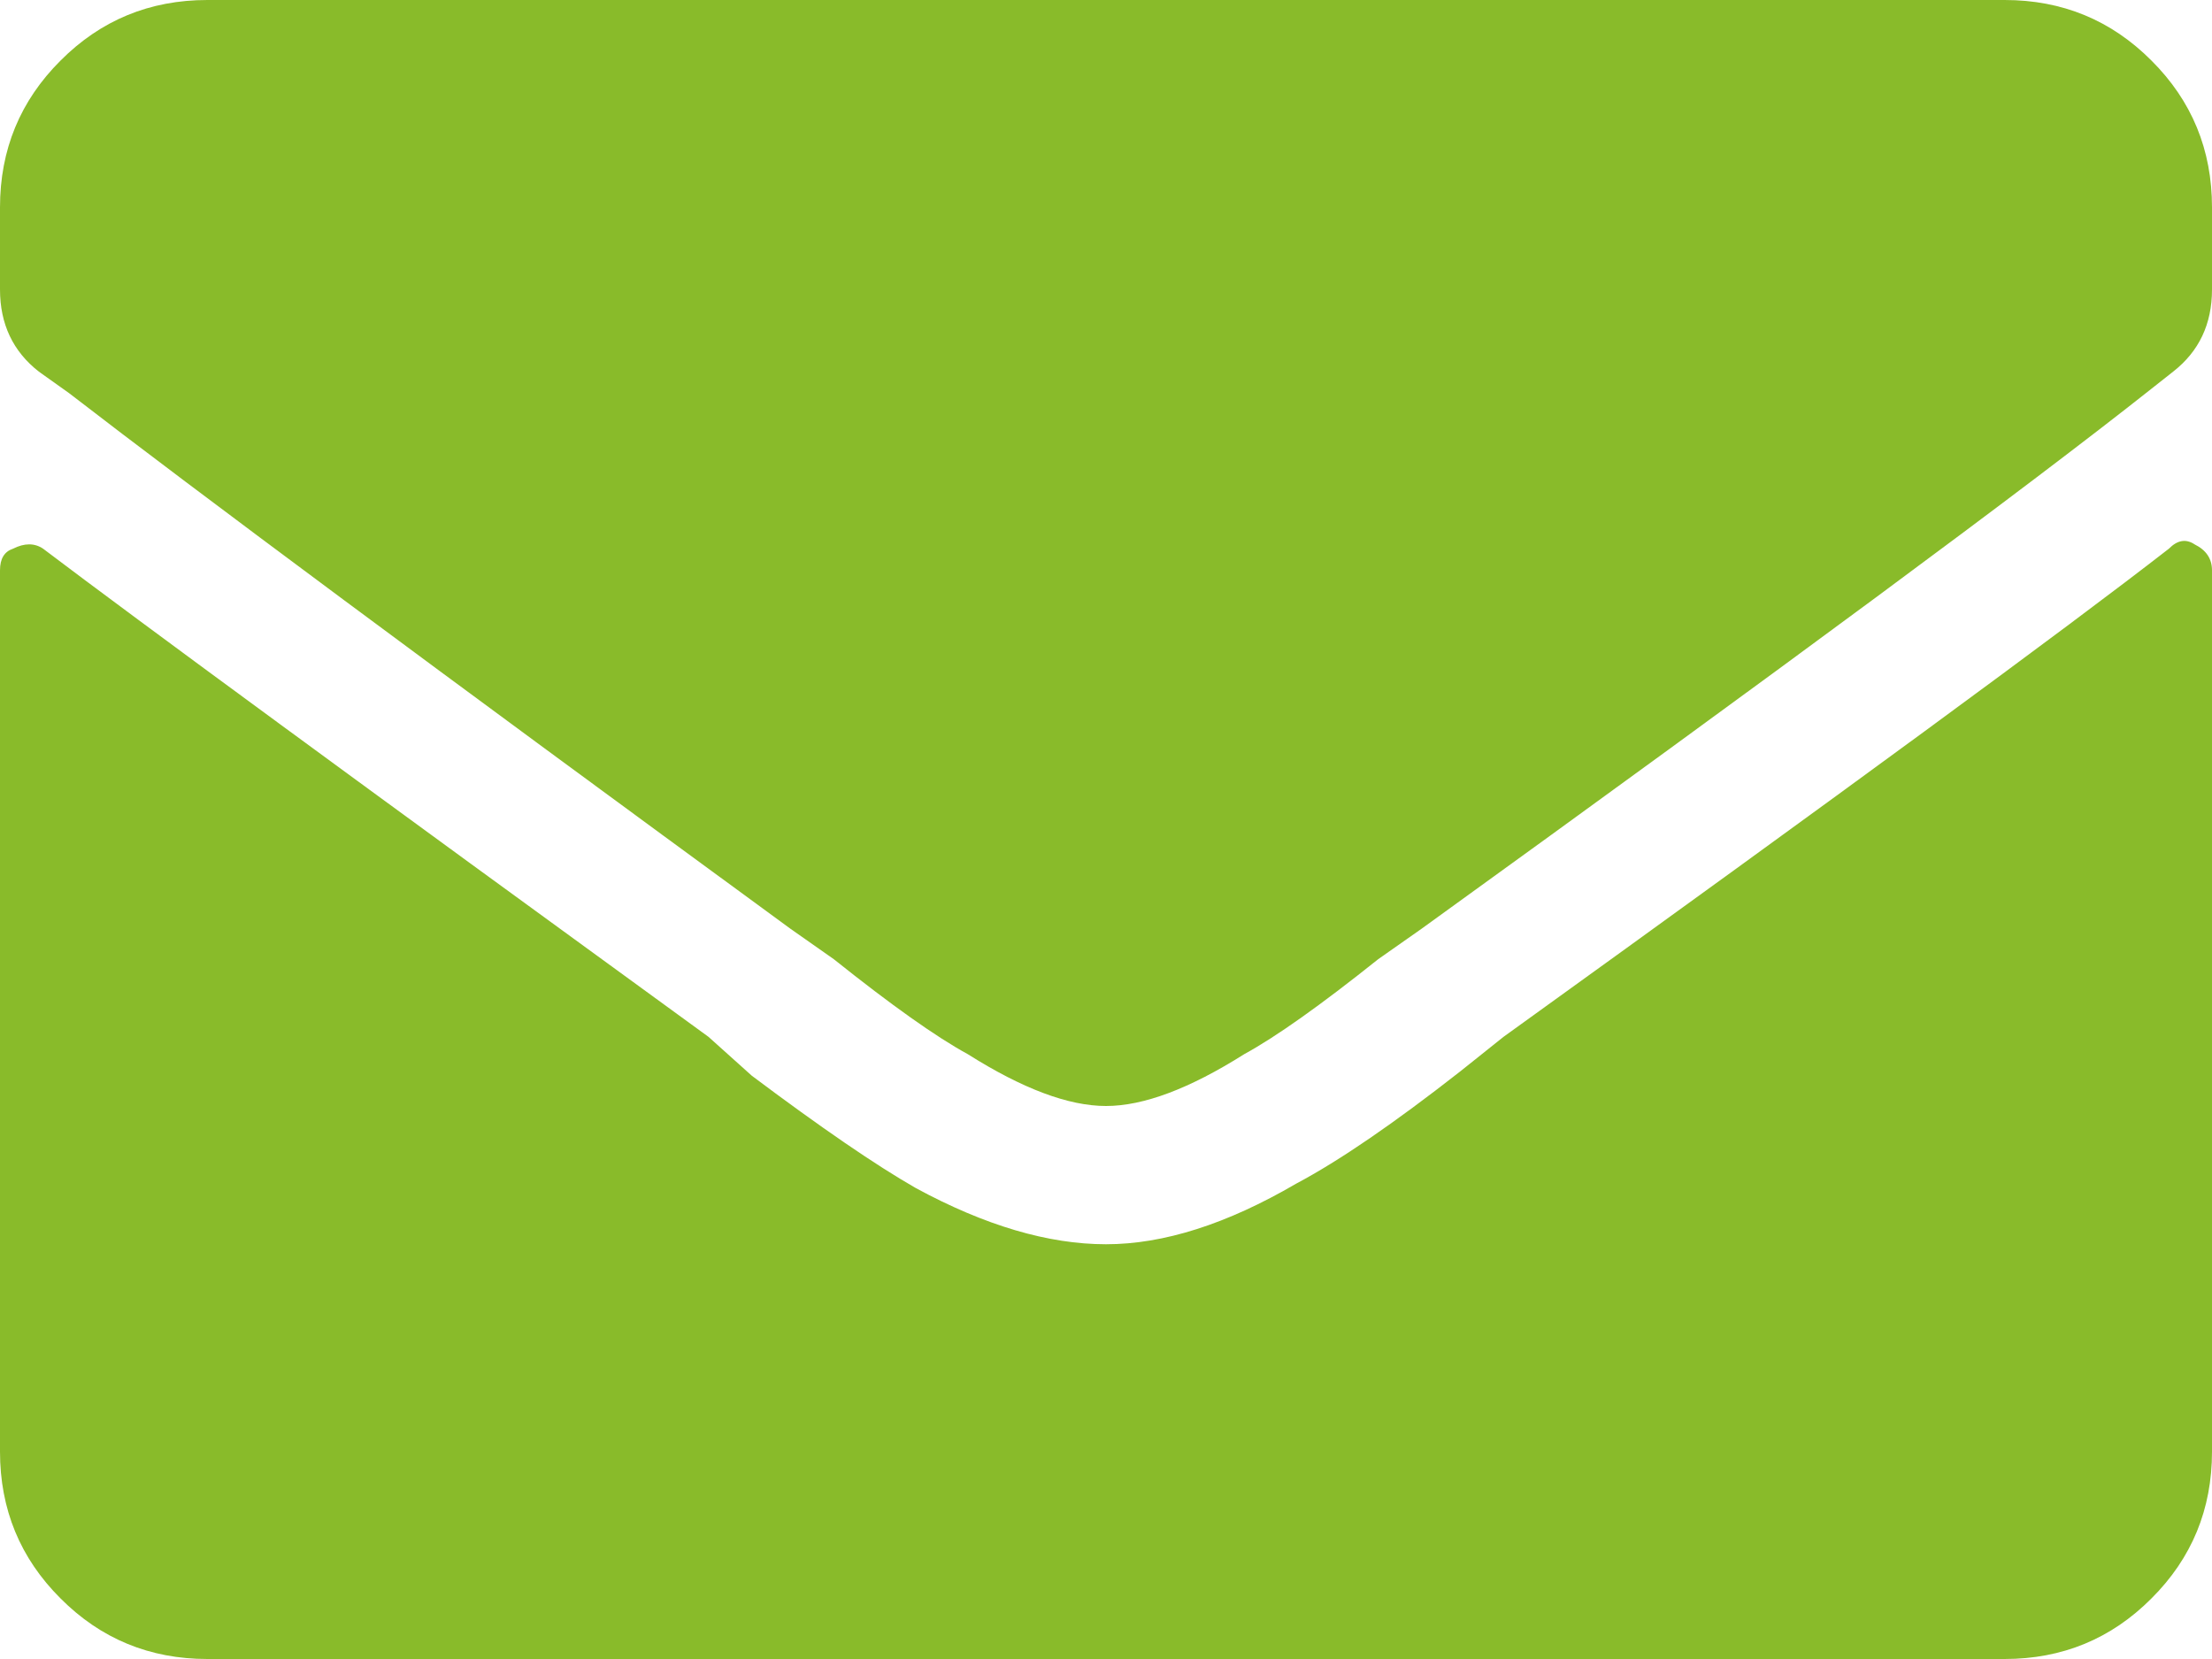<svg width="16" height="12" viewBox="0 0 16 12" fill="none" xmlns="http://www.w3.org/2000/svg">
<path d="M15.688 3.969C15.75 3.906 15.812 3.896 15.875 3.938C15.958 3.979 16 4.042 16 4.125V10.5C16 10.917 15.854 11.271 15.562 11.562C15.271 11.854 14.917 12 14.5 12H1.5C1.083 12 0.729 11.854 0.438 11.562C0.146 11.271 0 10.917 0 10.5V4.125C0 4.042 0.031 3.99 0.094 3.969C0.177 3.927 0.25 3.927 0.312 3.969C1 4.49 2.604 5.667 5.125 7.5L5.438 7.781C5.938 8.156 6.333 8.427 6.625 8.594C7.125 8.865 7.583 9 8 9C8.417 9 8.875 8.854 9.375 8.562C9.688 8.396 10.083 8.125 10.562 7.75L10.875 7.5C13.333 5.729 14.938 4.552 15.688 3.969ZM8 8C8.271 8 8.604 7.875 9 7.625C9.229 7.5 9.552 7.271 9.969 6.938L10.281 6.719C12.906 4.823 14.667 3.521 15.562 2.812L15.719 2.688C15.906 2.542 16 2.344 16 2.094V1.5C16 1.083 15.854 0.729 15.562 0.438C15.271 0.146 14.917 0 14.5 0H1.5C1.083 0 0.729 0.146 0.438 0.438C0.146 0.729 0 1.083 0 1.5V2.094C0 2.344 0.094 2.542 0.281 2.688L0.5 2.844C1.417 3.552 3.156 4.844 5.719 6.719L6.031 6.938C6.448 7.271 6.771 7.5 7 7.625C7.396 7.875 7.729 8 8 8Z" fill="#89BB2A"/>
</svg>
